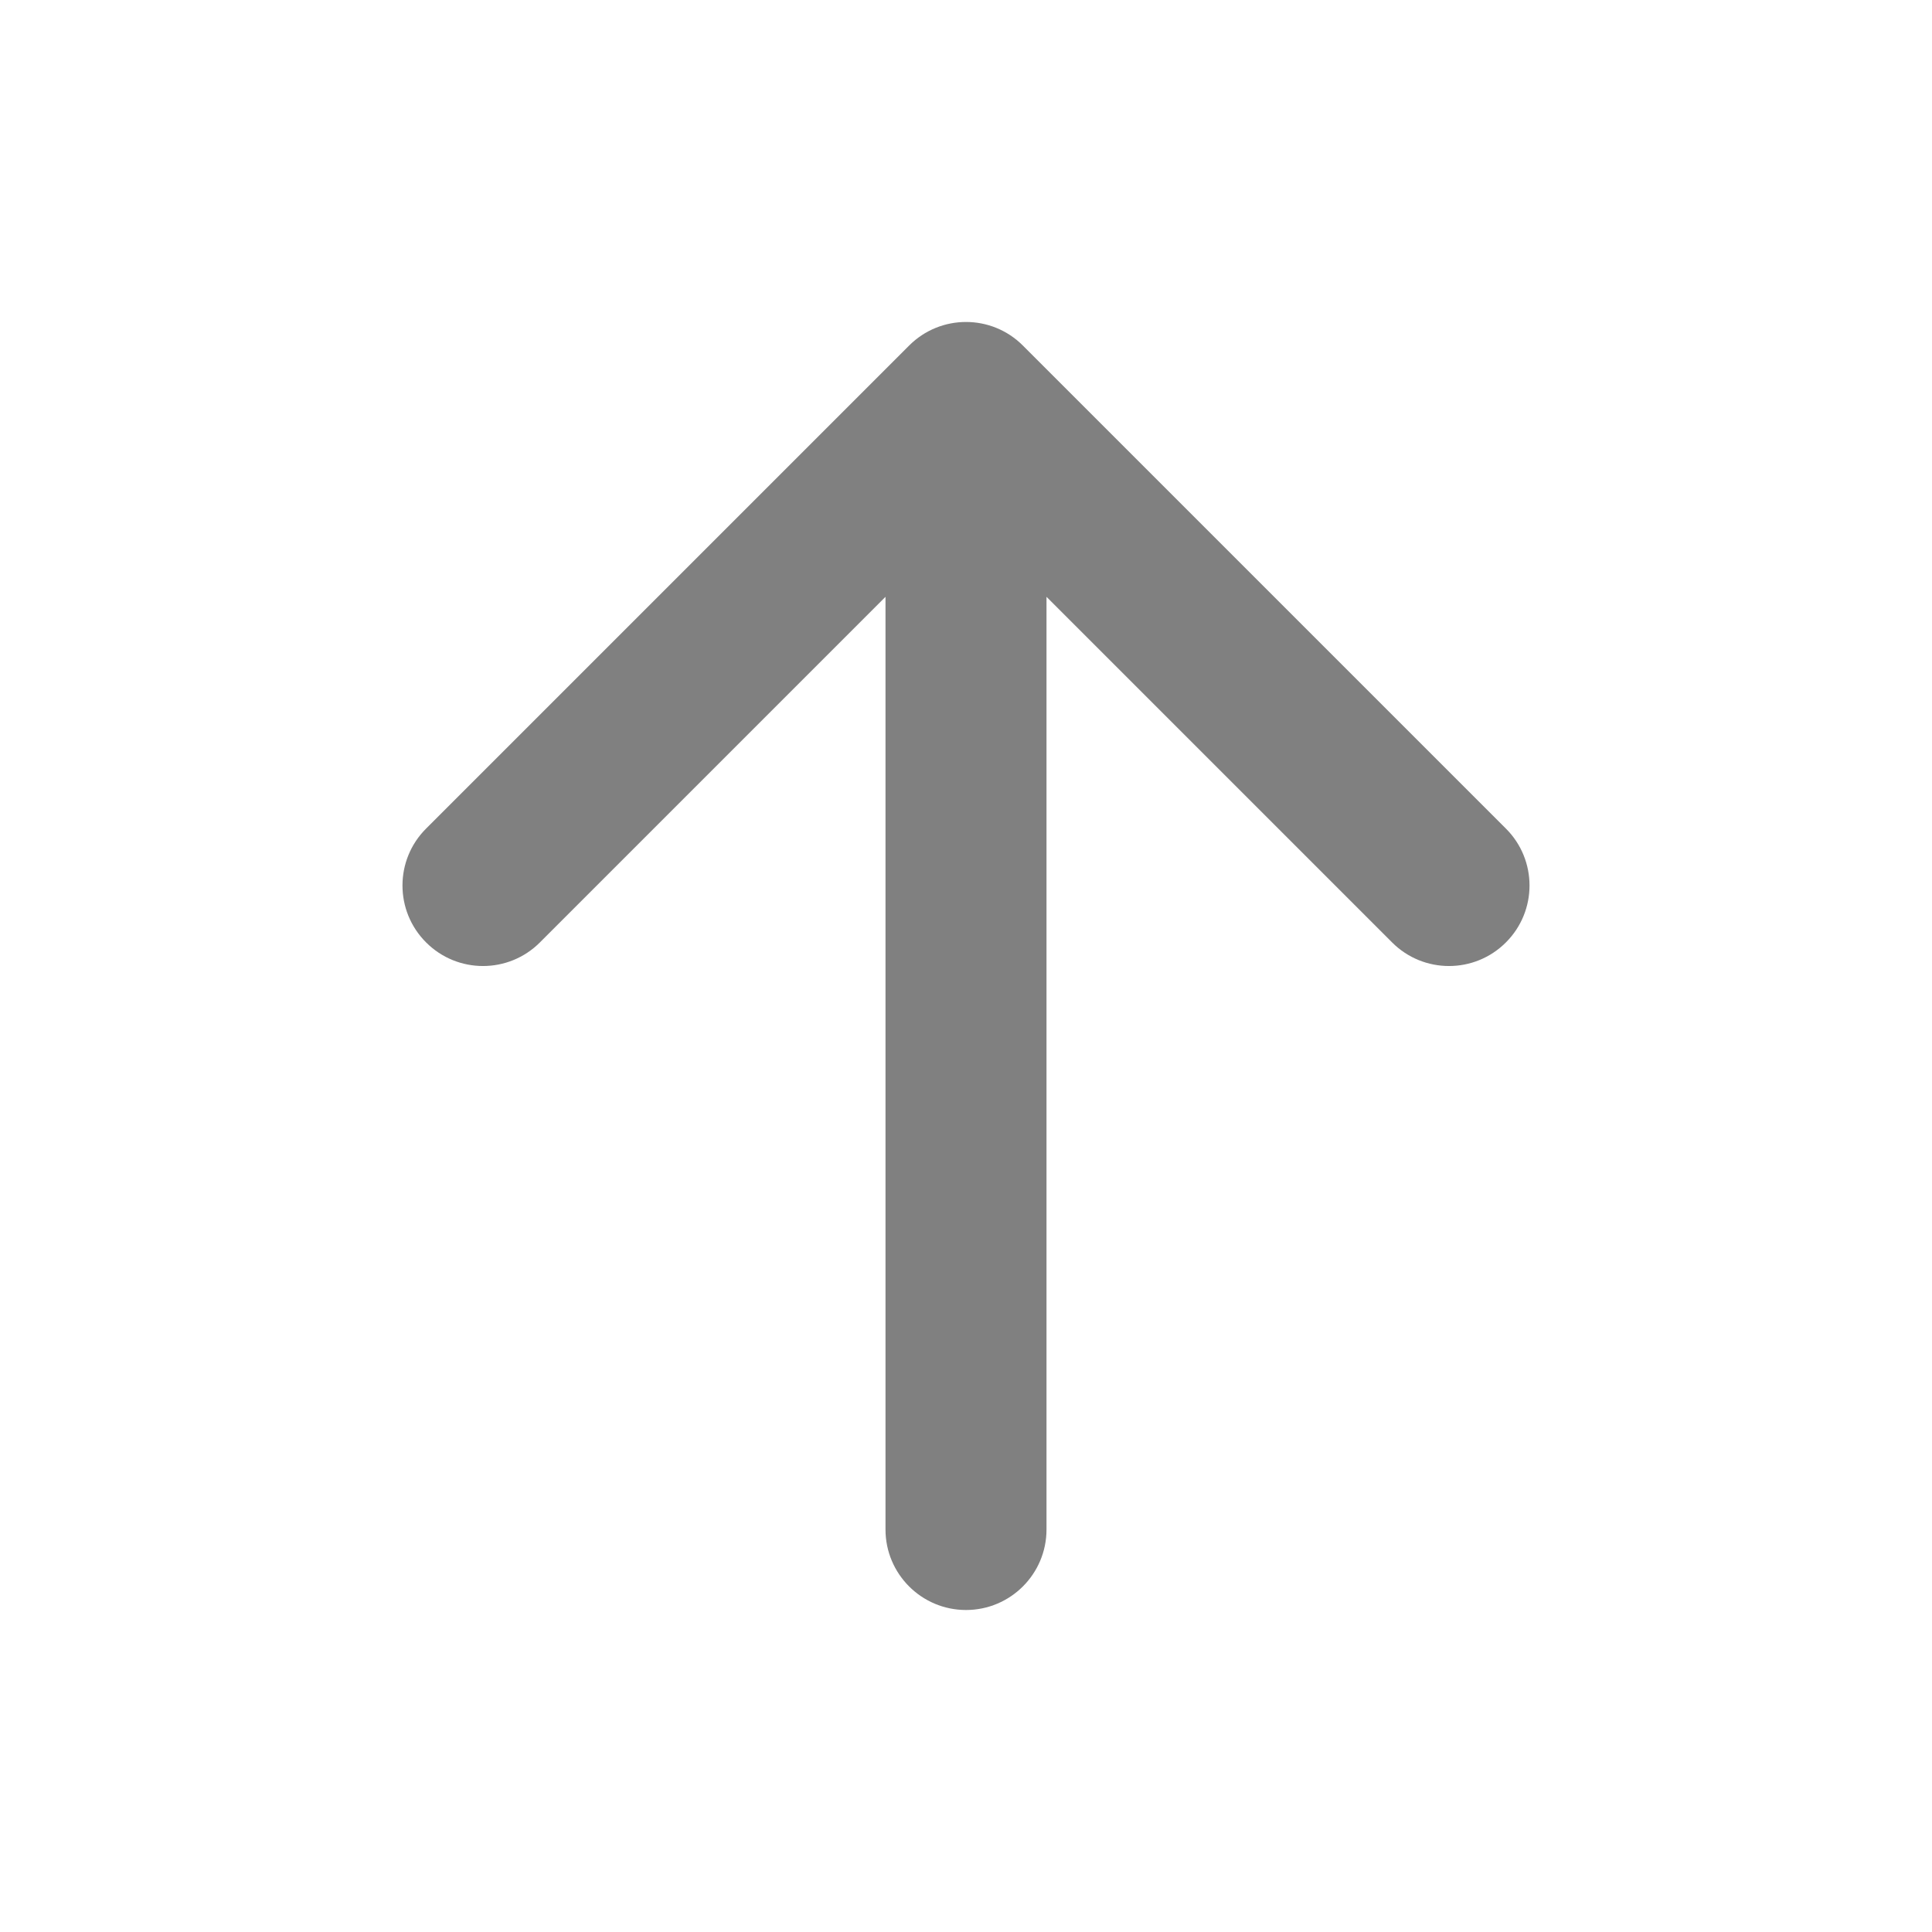 <svg width="24" height="24" viewBox="0 0 24 24" fill="none" xmlns="http://www.w3.org/2000/svg">
<path fill-rule="evenodd" clip-rule="evenodd" d="M12 20C12.552 20 13 19.552 13 19V7.414L17.293 11.707C17.683 12.098 18.317 12.098 18.707 11.707C19.098 11.317 19.098 10.683 18.707 10.293L12.707 4.293C12.317 3.902 11.683 3.902 11.293 4.293L5.293 10.293C4.902 10.683 4.902 11.317 5.293 11.707C5.683 12.098 6.317 12.098 6.707 11.707L11 7.414V19C11 19.552 11.448 20 12 20Z" fill="#808080"/>
</svg>
